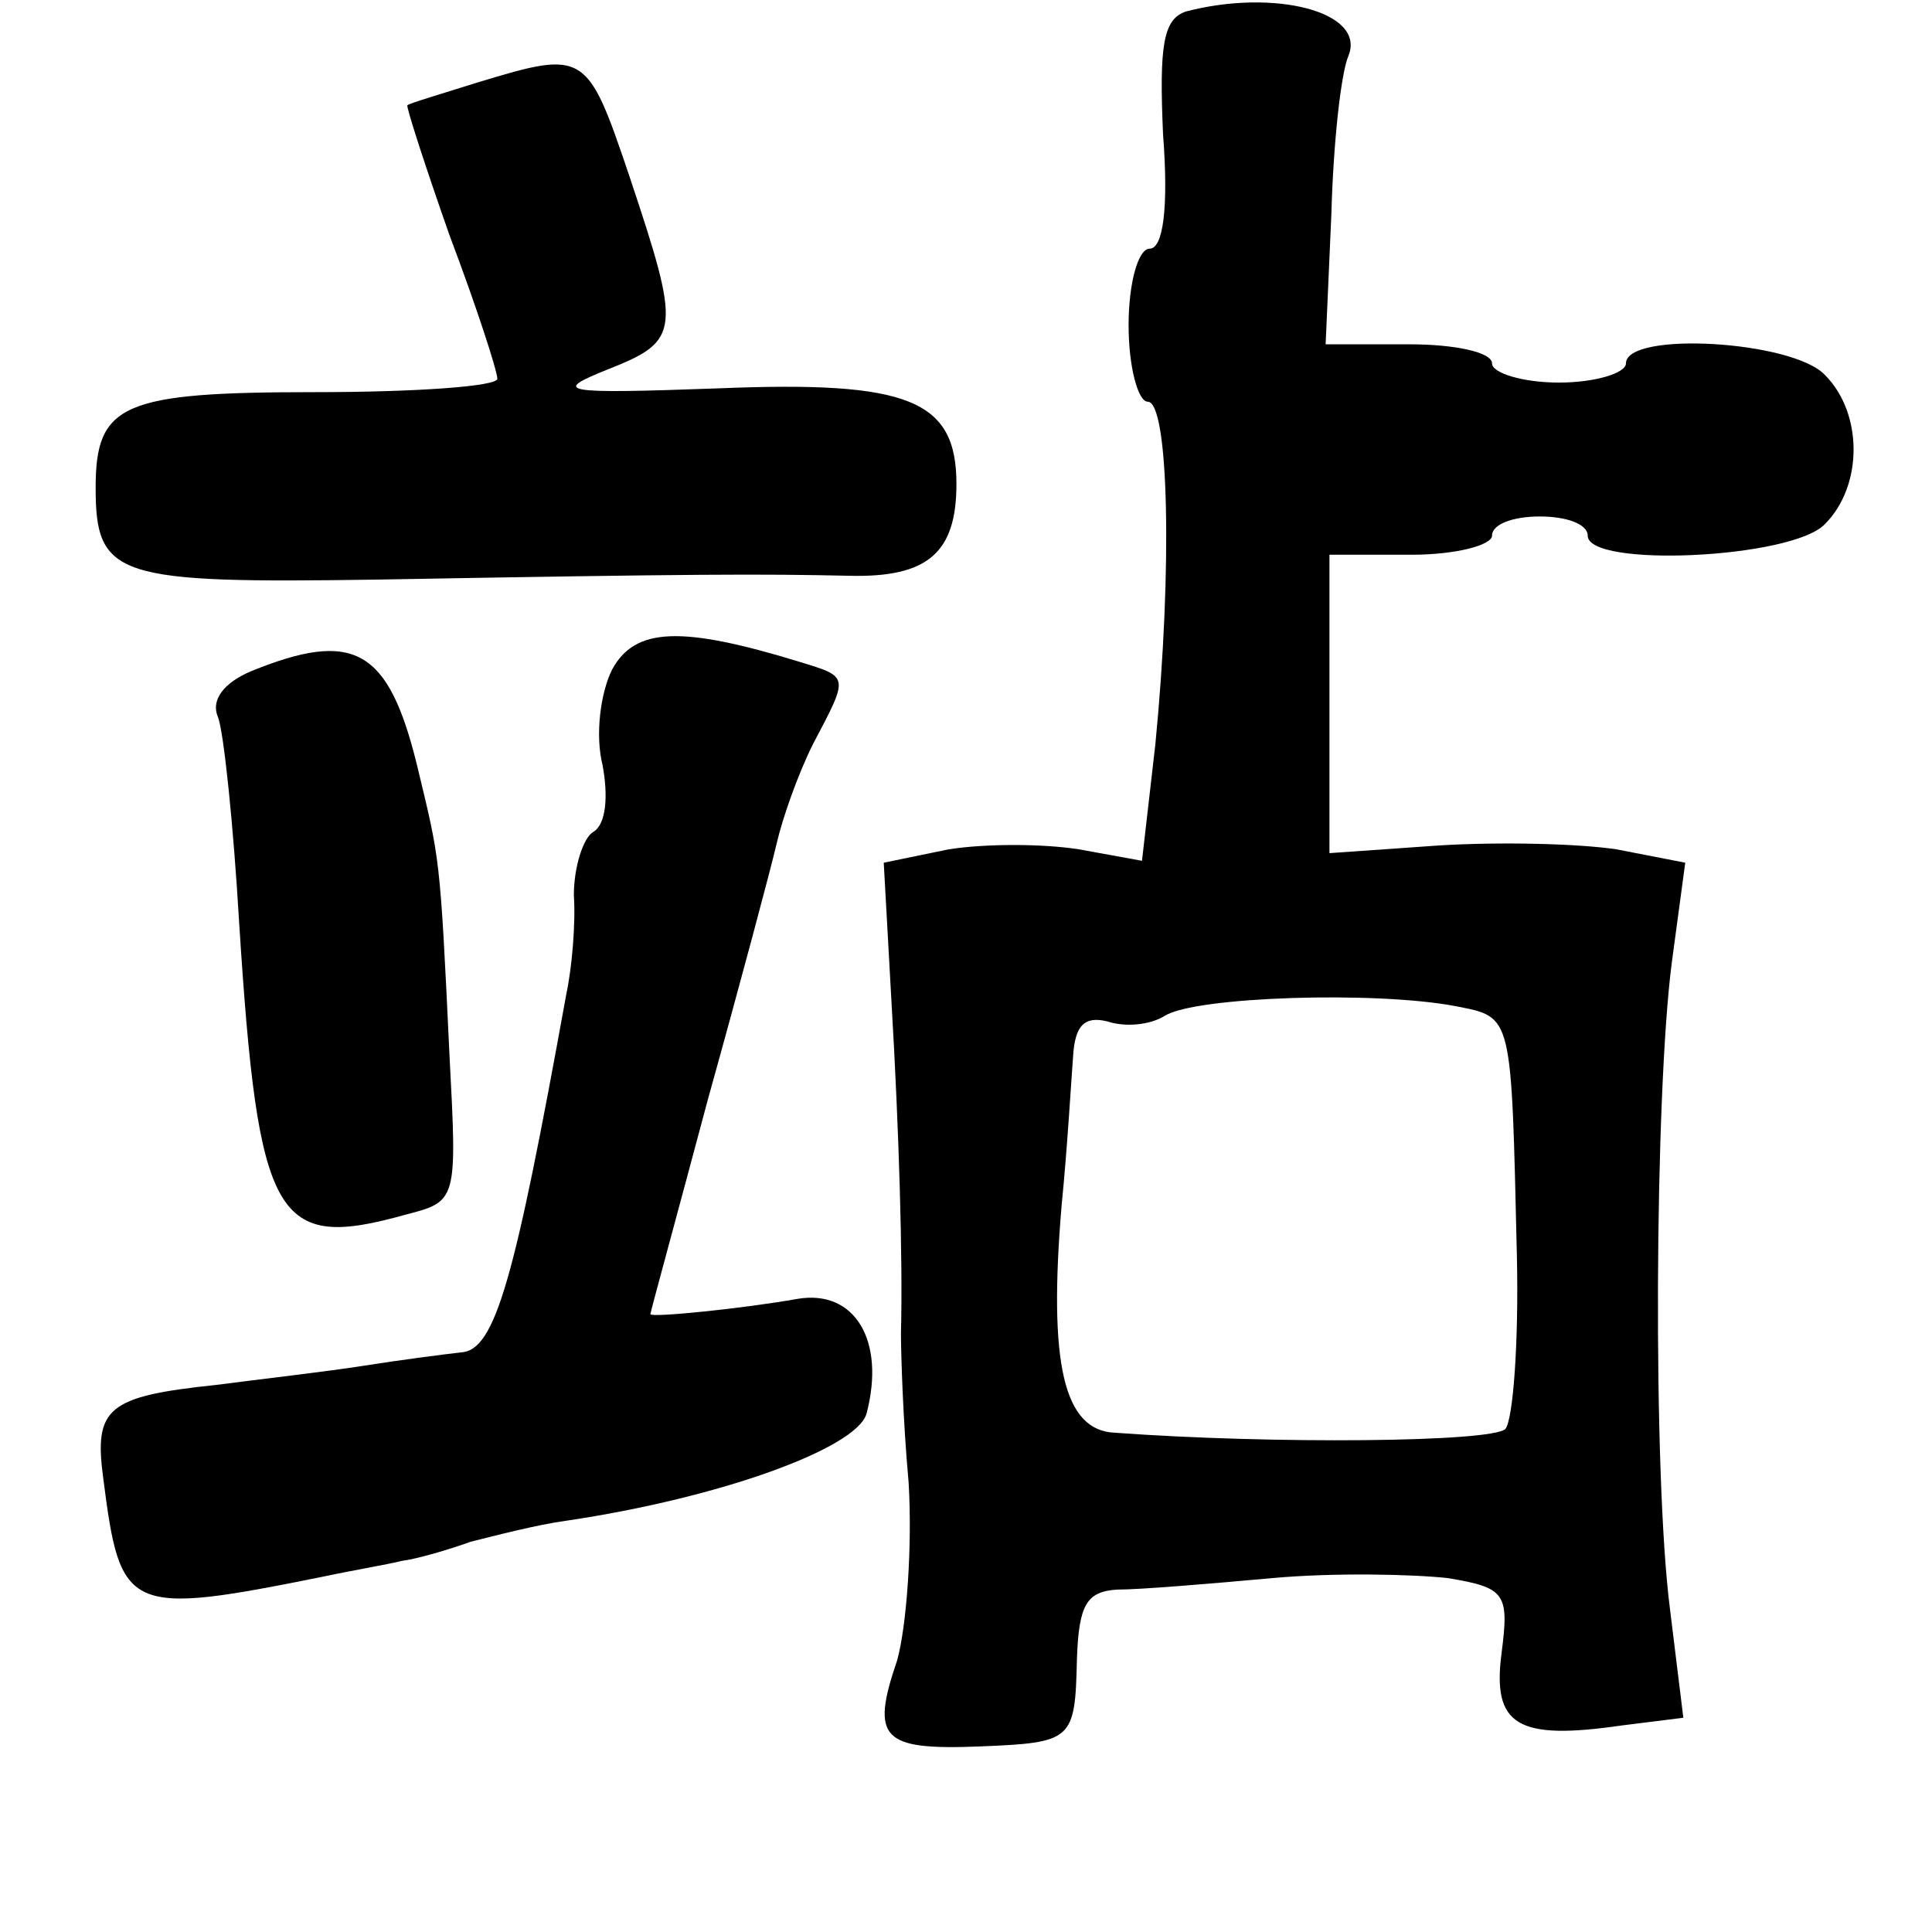 <?xml version="1.0" standalone="no"?>
<!DOCTYPE svg PUBLIC "-//W3C//DTD SVG 20010904//EN"
 "http://www.w3.org/TR/2001/REC-SVG-20010904/DTD/svg10.dtd">
<svg version="1.0" xmlns="http://www.w3.org/2000/svg"
 width="101pt" height="101pt" viewBox="0 0 101 101"
 preserveAspectRatio="xMidYMid meet">
<g transform="translate(0,101) scale(0.1,-0.1)"
fill="#000000" stroke="none">
<path d="M620 1004 c-12 -4 -14 -18 -12 -64 3 -39 0 -60 -7 -60 -6 0 -11 -18
-11 -40 0 -22 5 -40 10 -40 11 0 13 -87 4 -179 l-7 -61 -33 6 c-19 3 -49 3
-68 0 l-34 -7 4 -72 c4 -68 6 -135 5 -174 0 -10 1 -45 4 -78 2 -33 -1 -75 -6
-93 -14 -41 -8 -47 43 -45 49 2 50 3 51 46 1 28 5 35 21 36 12 0 48 3 81 6 33
3 74 2 92 0 30 -5 32 -8 28 -39 -5 -38 8 -46 63 -38 l32 4 -7 57 c-9 70 -8
269 1 338 l7 52 -36 7 c-20 3 -61 4 -93 2 l-57 -4 0 78 0 78 43 0 c23 0 42 5
42 10 0 6 11 10 25 10 14 0 25 -4 25 -10 0 -17 107 -12 124 6 20 20 20 58 0
78 -17 18 -104 23 -104 6 0 -5 -16 -10 -35 -10 -19 0 -35 5 -35 10 0 6 -20 10
-43 10 l-44 0 3 68 c1 37 5 74 9 83 9 23 -39 35 -85 23z m141 -520 c30 -6 29
-3 32 -131 1 -45 -2 -85 -6 -90 -7 -7 -122 -8 -204 -2 -27 1 -35 36 -28 119 3
30 5 65 6 78 1 16 6 21 18 18 9 -3 22 -2 30 3 16 10 110 13 152 5z"/>
<path d="M250 967 c-19 -6 -36 -11 -37 -12 -1 0 9 -31 22 -68 14 -37 25 -71
25 -75 0 -4 -43 -7 -95 -7 -101 0 -115 -6 -115 -50 0 -47 11 -50 147 -48 168
3 201 3 247 2 41 -1 56 12 56 48 0 44 -25 54 -124 50 -83 -3 -88 -2 -58 10 38
15 38 20 11 101 -22 65 -23 66 -79 49z"/>
<path d="M320 660 c-6 -12 -9 -34 -5 -50 3 -16 2 -31 -5 -35 -5 -3 -10 -18
-10 -33 1 -15 -1 -38 -4 -52 -27 -149 -37 -186 -55 -187 -9 -1 -32 -4 -51 -7
-19 -3 -54 -7 -77 -10 -57 -6 -64 -12 -59 -49 9 -70 12 -72 116 -51 14 3 32 6
40 8 8 1 25 6 36 10 12 3 35 9 50 11 81 12 152 38 157 56 10 38 -6 65 -36 60
-28 -5 -77 -10 -77 -8 0 1 14 52 30 112 17 61 33 121 36 134 3 13 11 36 19 52
19 36 19 35 -7 43 -62 19 -86 18 -98 -4z"/>
<path d="M131 659 c-14 -6 -21 -15 -17 -24 3 -8 8 -56 11 -107 10 -157 19
-172 87 -153 27 7 27 7 23 83 -5 106 -5 102 -17 152 -15 61 -33 71 -87 49z"/>
</g>
</svg>
